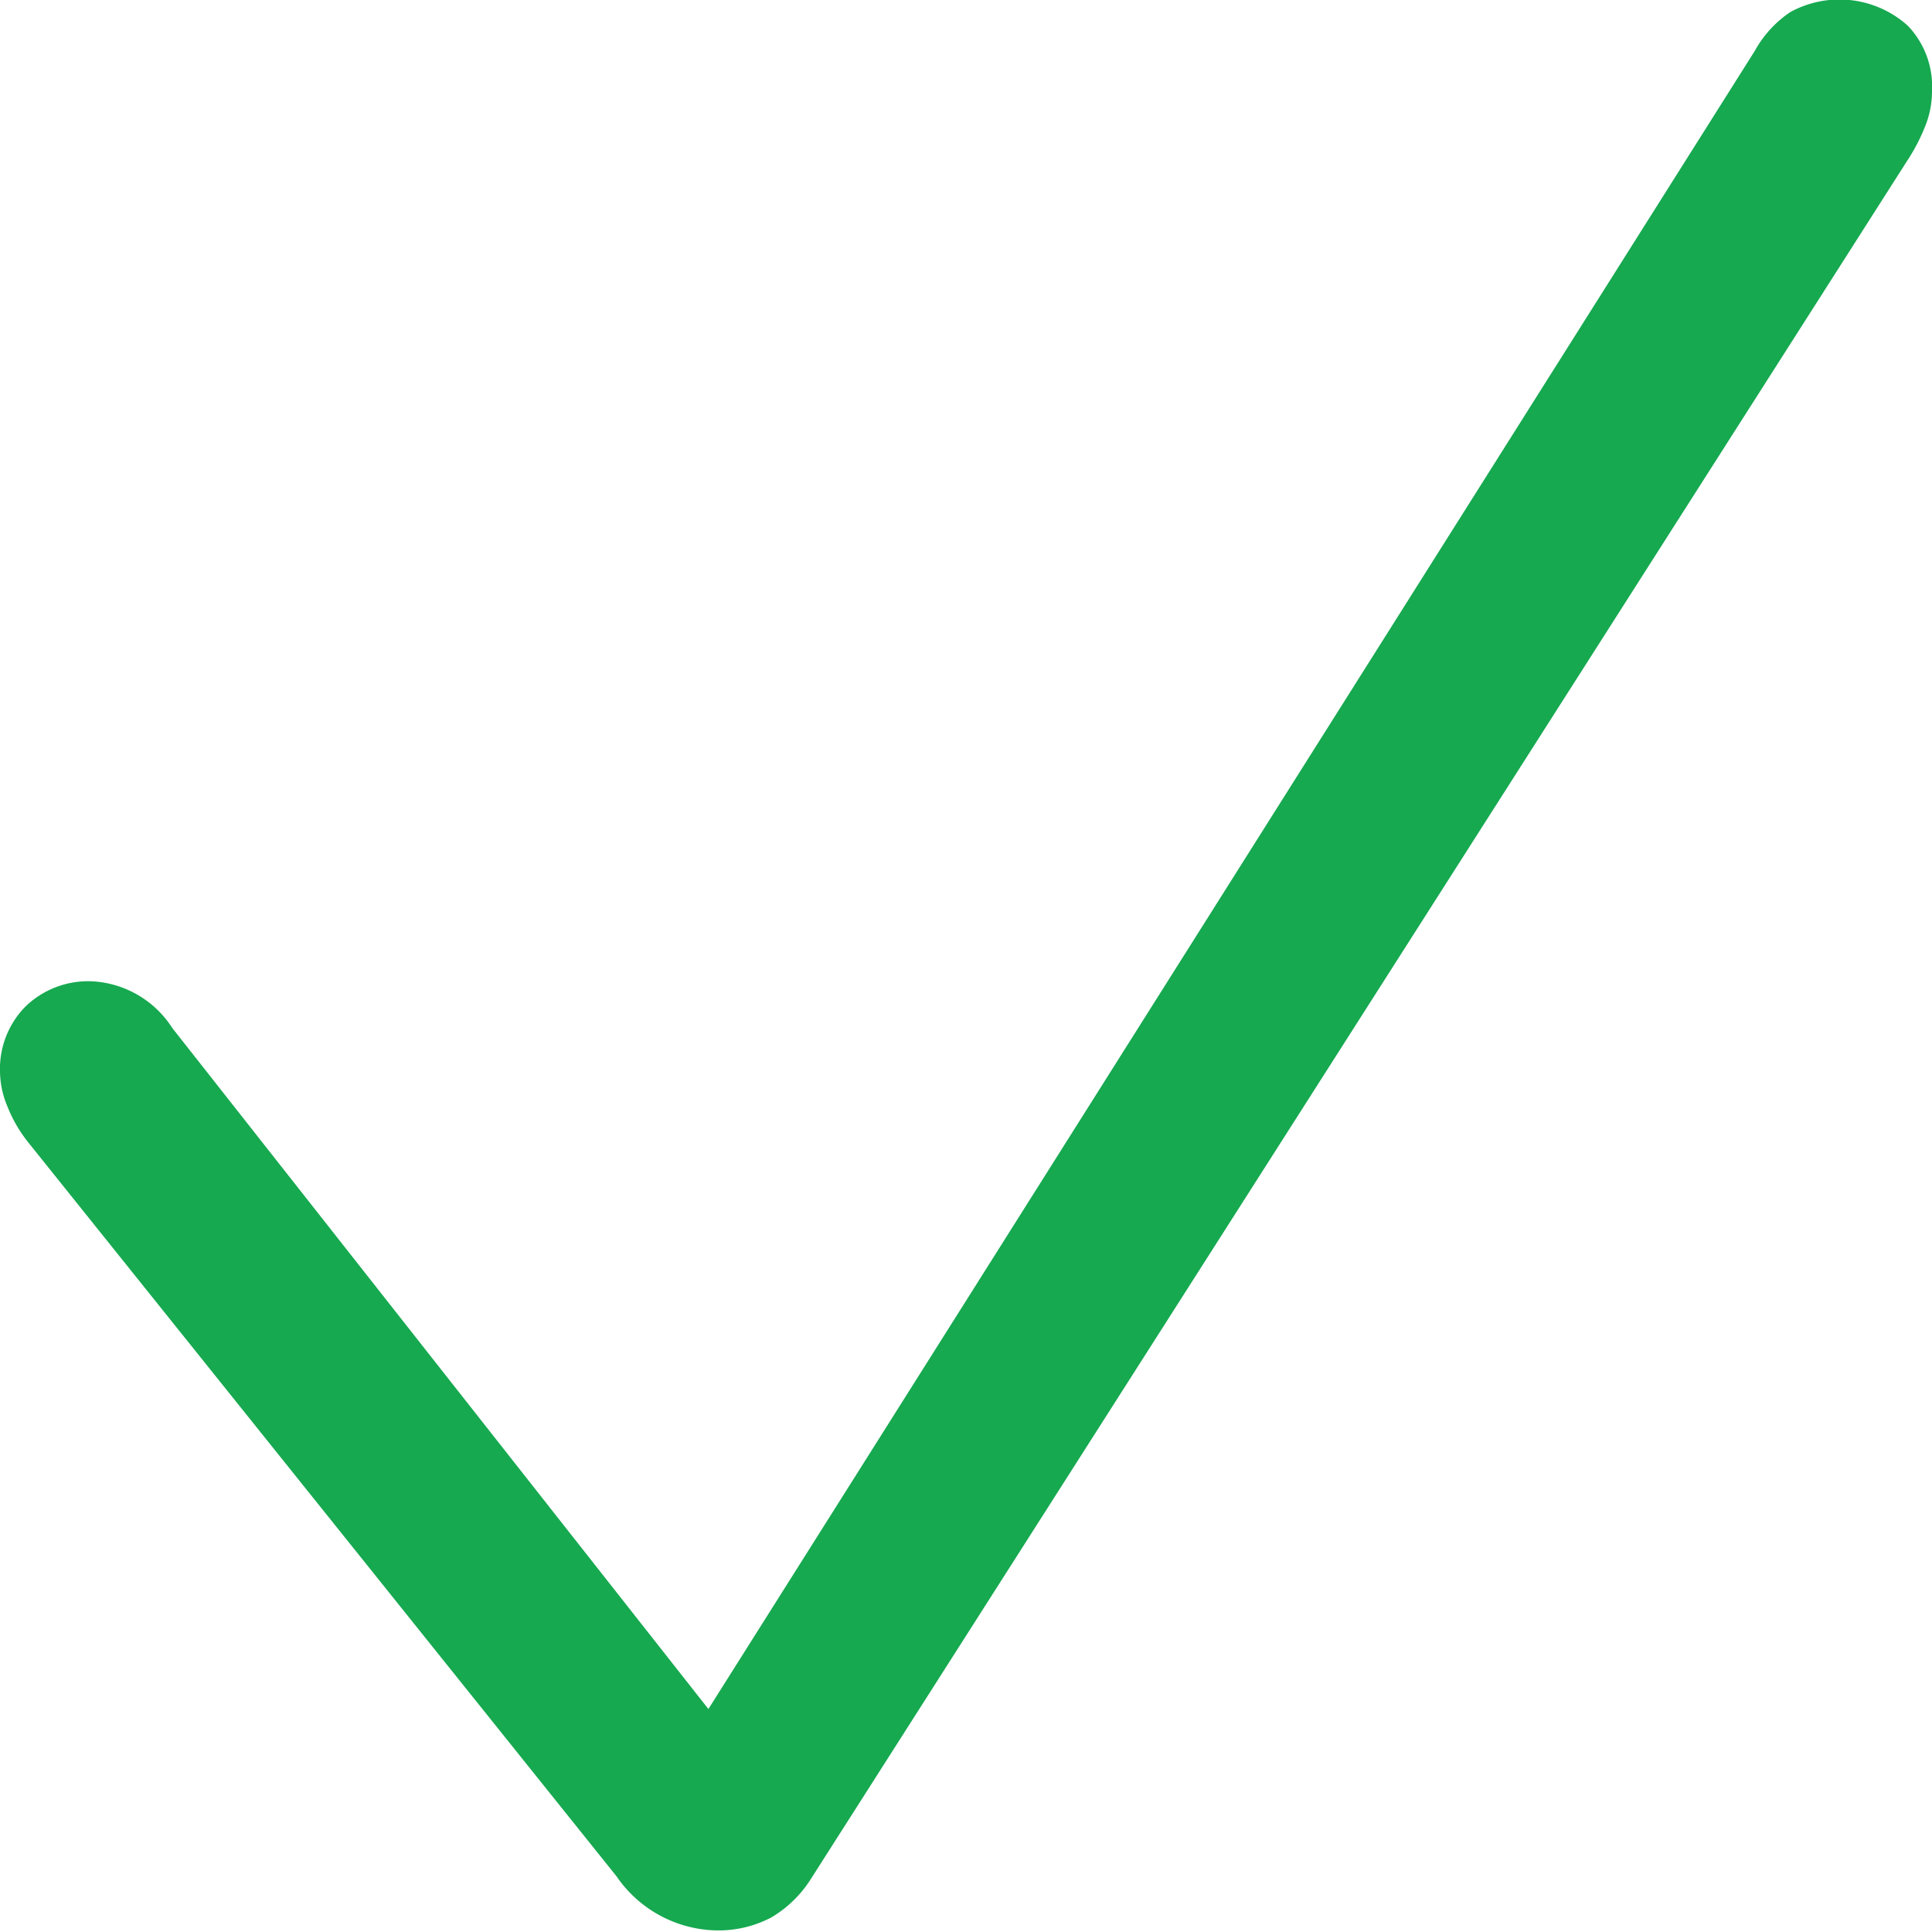 <svg id="Layer_1" data-name="Layer 1" xmlns="http://www.w3.org/2000/svg" viewBox="0 0 24 24"><defs><style>.cls-1{fill:none;}.cls-2{fill:#16a950;}</style></defs><path id="Shape" class="cls-1" d="M24,0H0V24H24Z"/><path class="cls-2" d="M7.66,23.31.35,14.19a1.74,1.74,0,0,1-.26-.45A1.14,1.14,0,0,1,0,13.31a1.1,1.1,0,0,1,.32-.81,1.12,1.12,0,0,1,.82-.31,1.26,1.26,0,0,1,1,.58l6.66,8.46,13-20.6a1.38,1.38,0,0,1,.44-.48A1.27,1.27,0,0,1,23.7.32a1.09,1.09,0,0,1,.3.81,1.16,1.16,0,0,1-.07.4,2.33,2.33,0,0,1-.24.47L10.08,23.33a1.46,1.46,0,0,1-.5.49,1.41,1.41,0,0,1-.69.16A1.54,1.54,0,0,1,7.66,23.31Z"/></svg>
